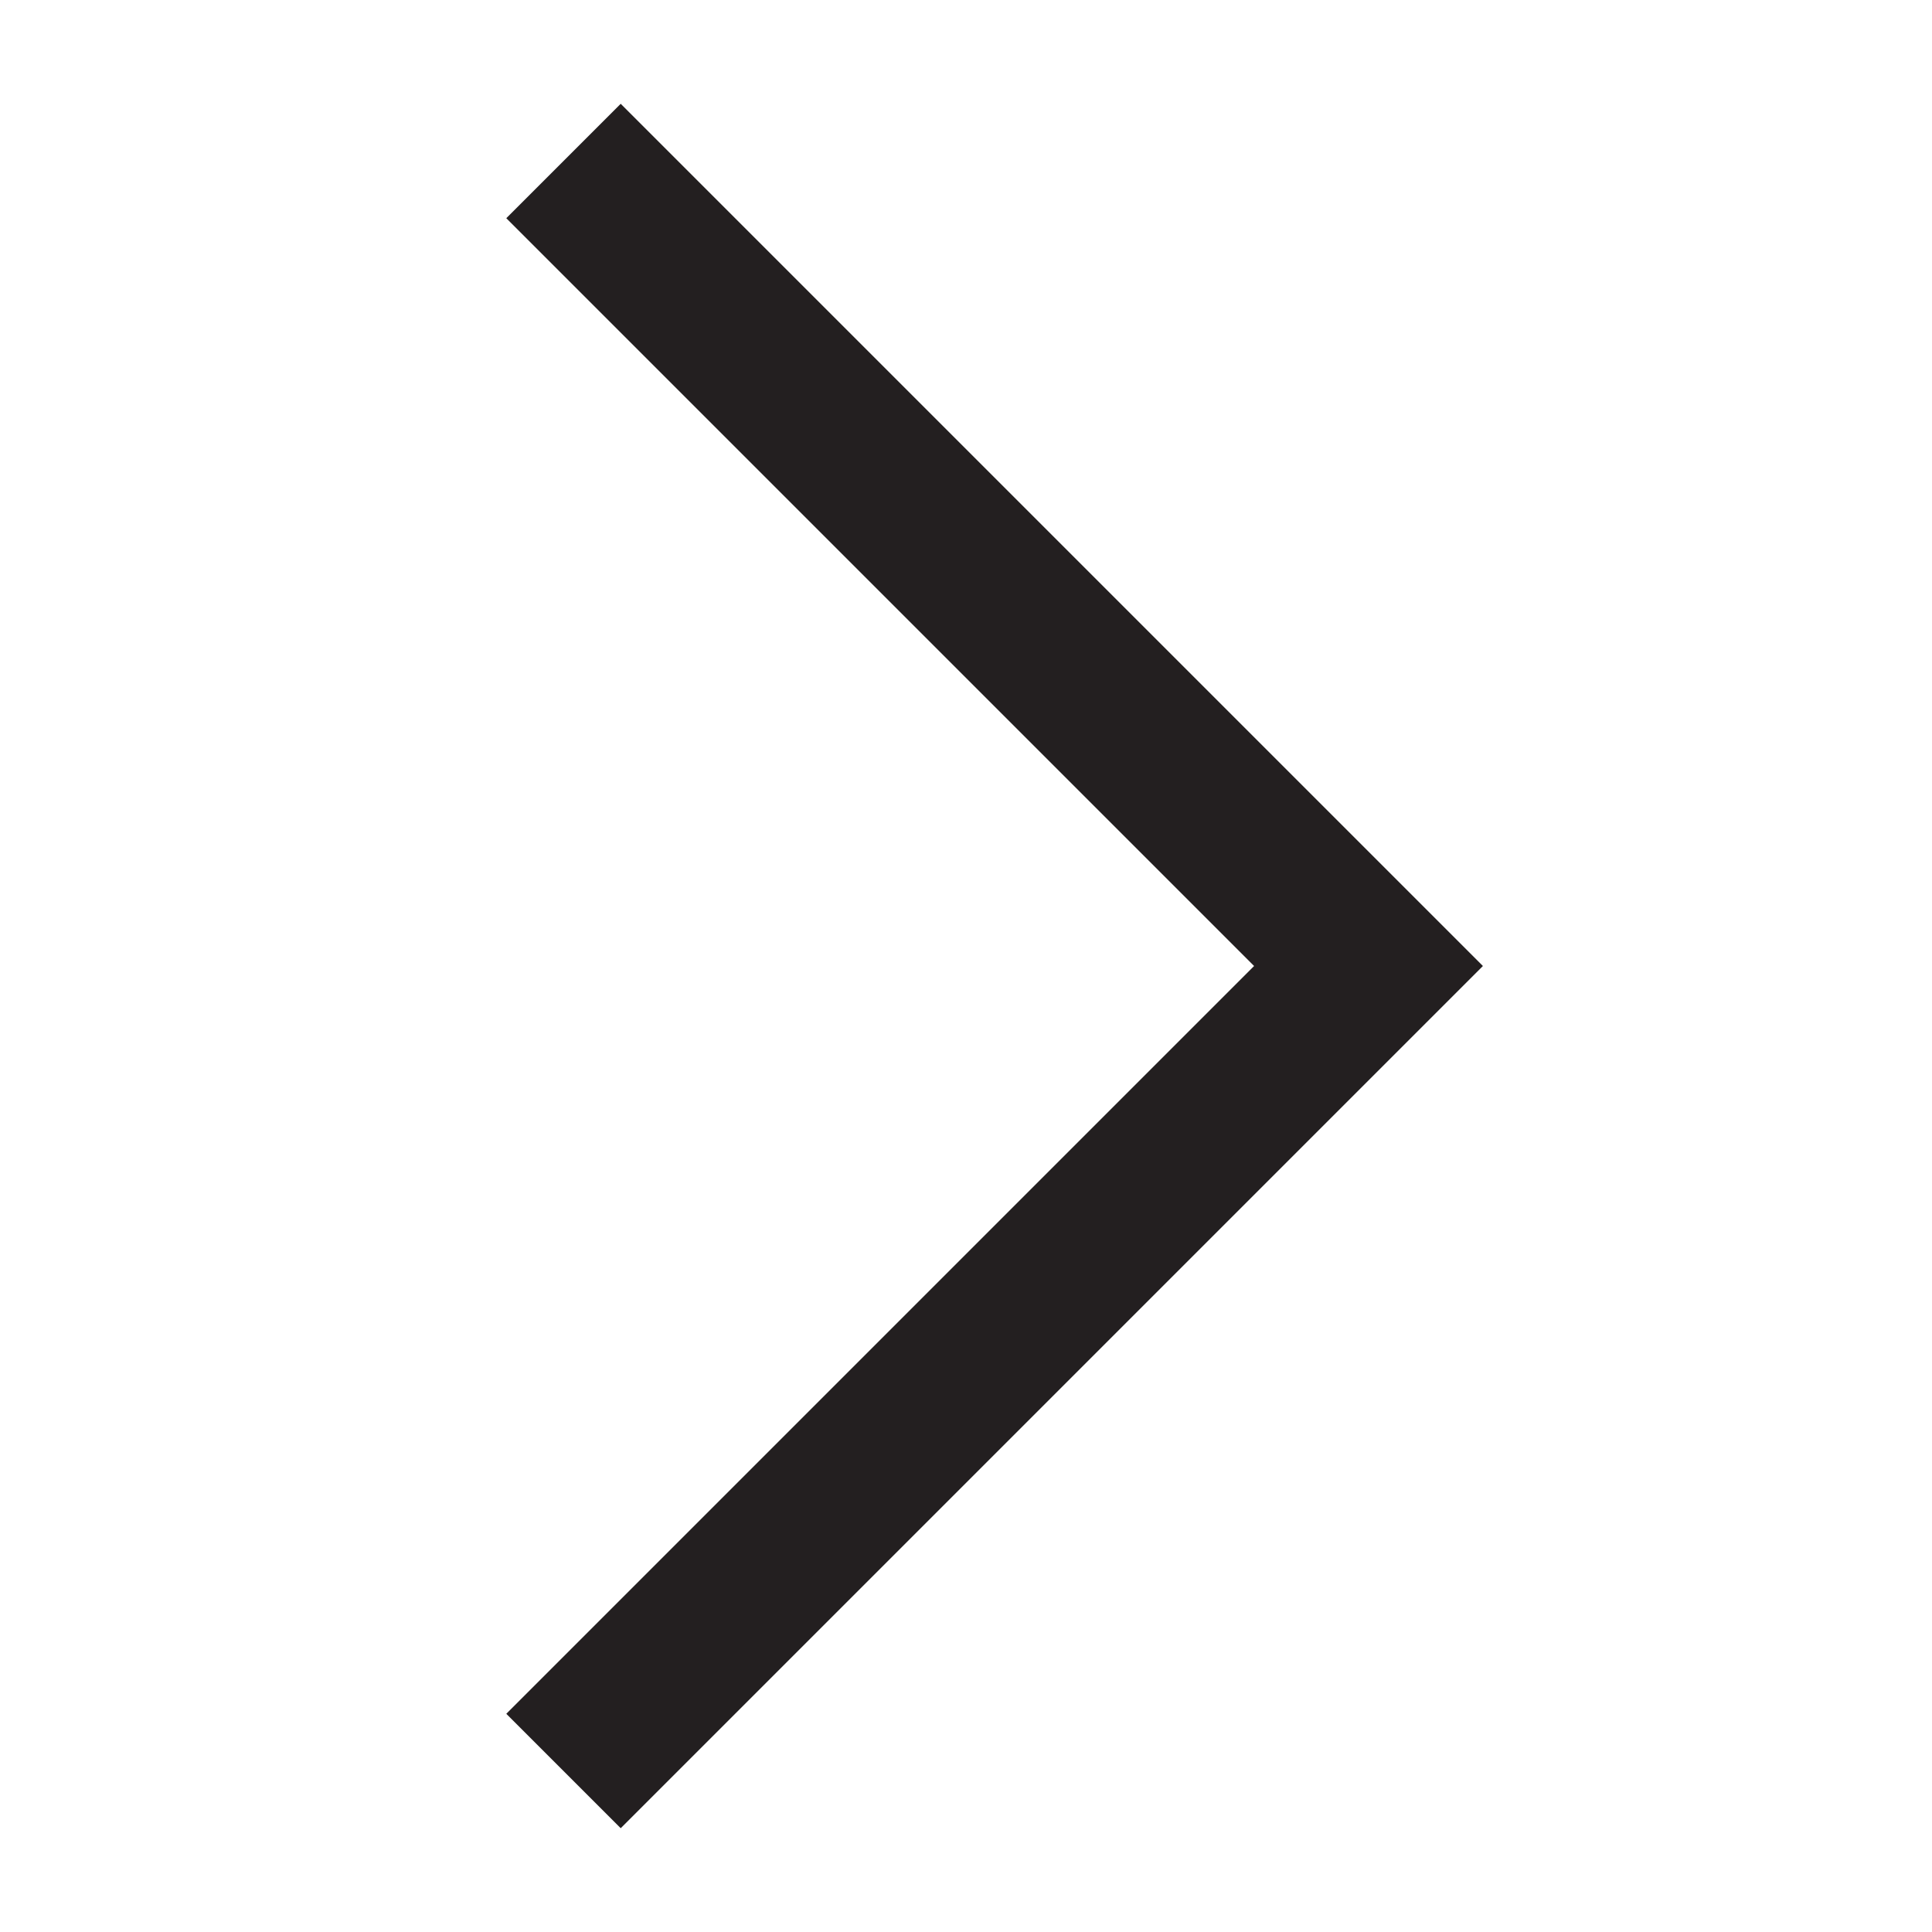 <svg id="Layer_1" data-name="Layer 1" xmlns="http://www.w3.org/2000/svg" viewBox="0 0 24 24"><defs><style>.cls-1{fill:none;stroke:#231f20;stroke-miterlimit:10;stroke-width:2.01px;}</style></defs><title>Icons</title><polyline class="cls-1" points="7 2 17 12 7 22"/></svg>
